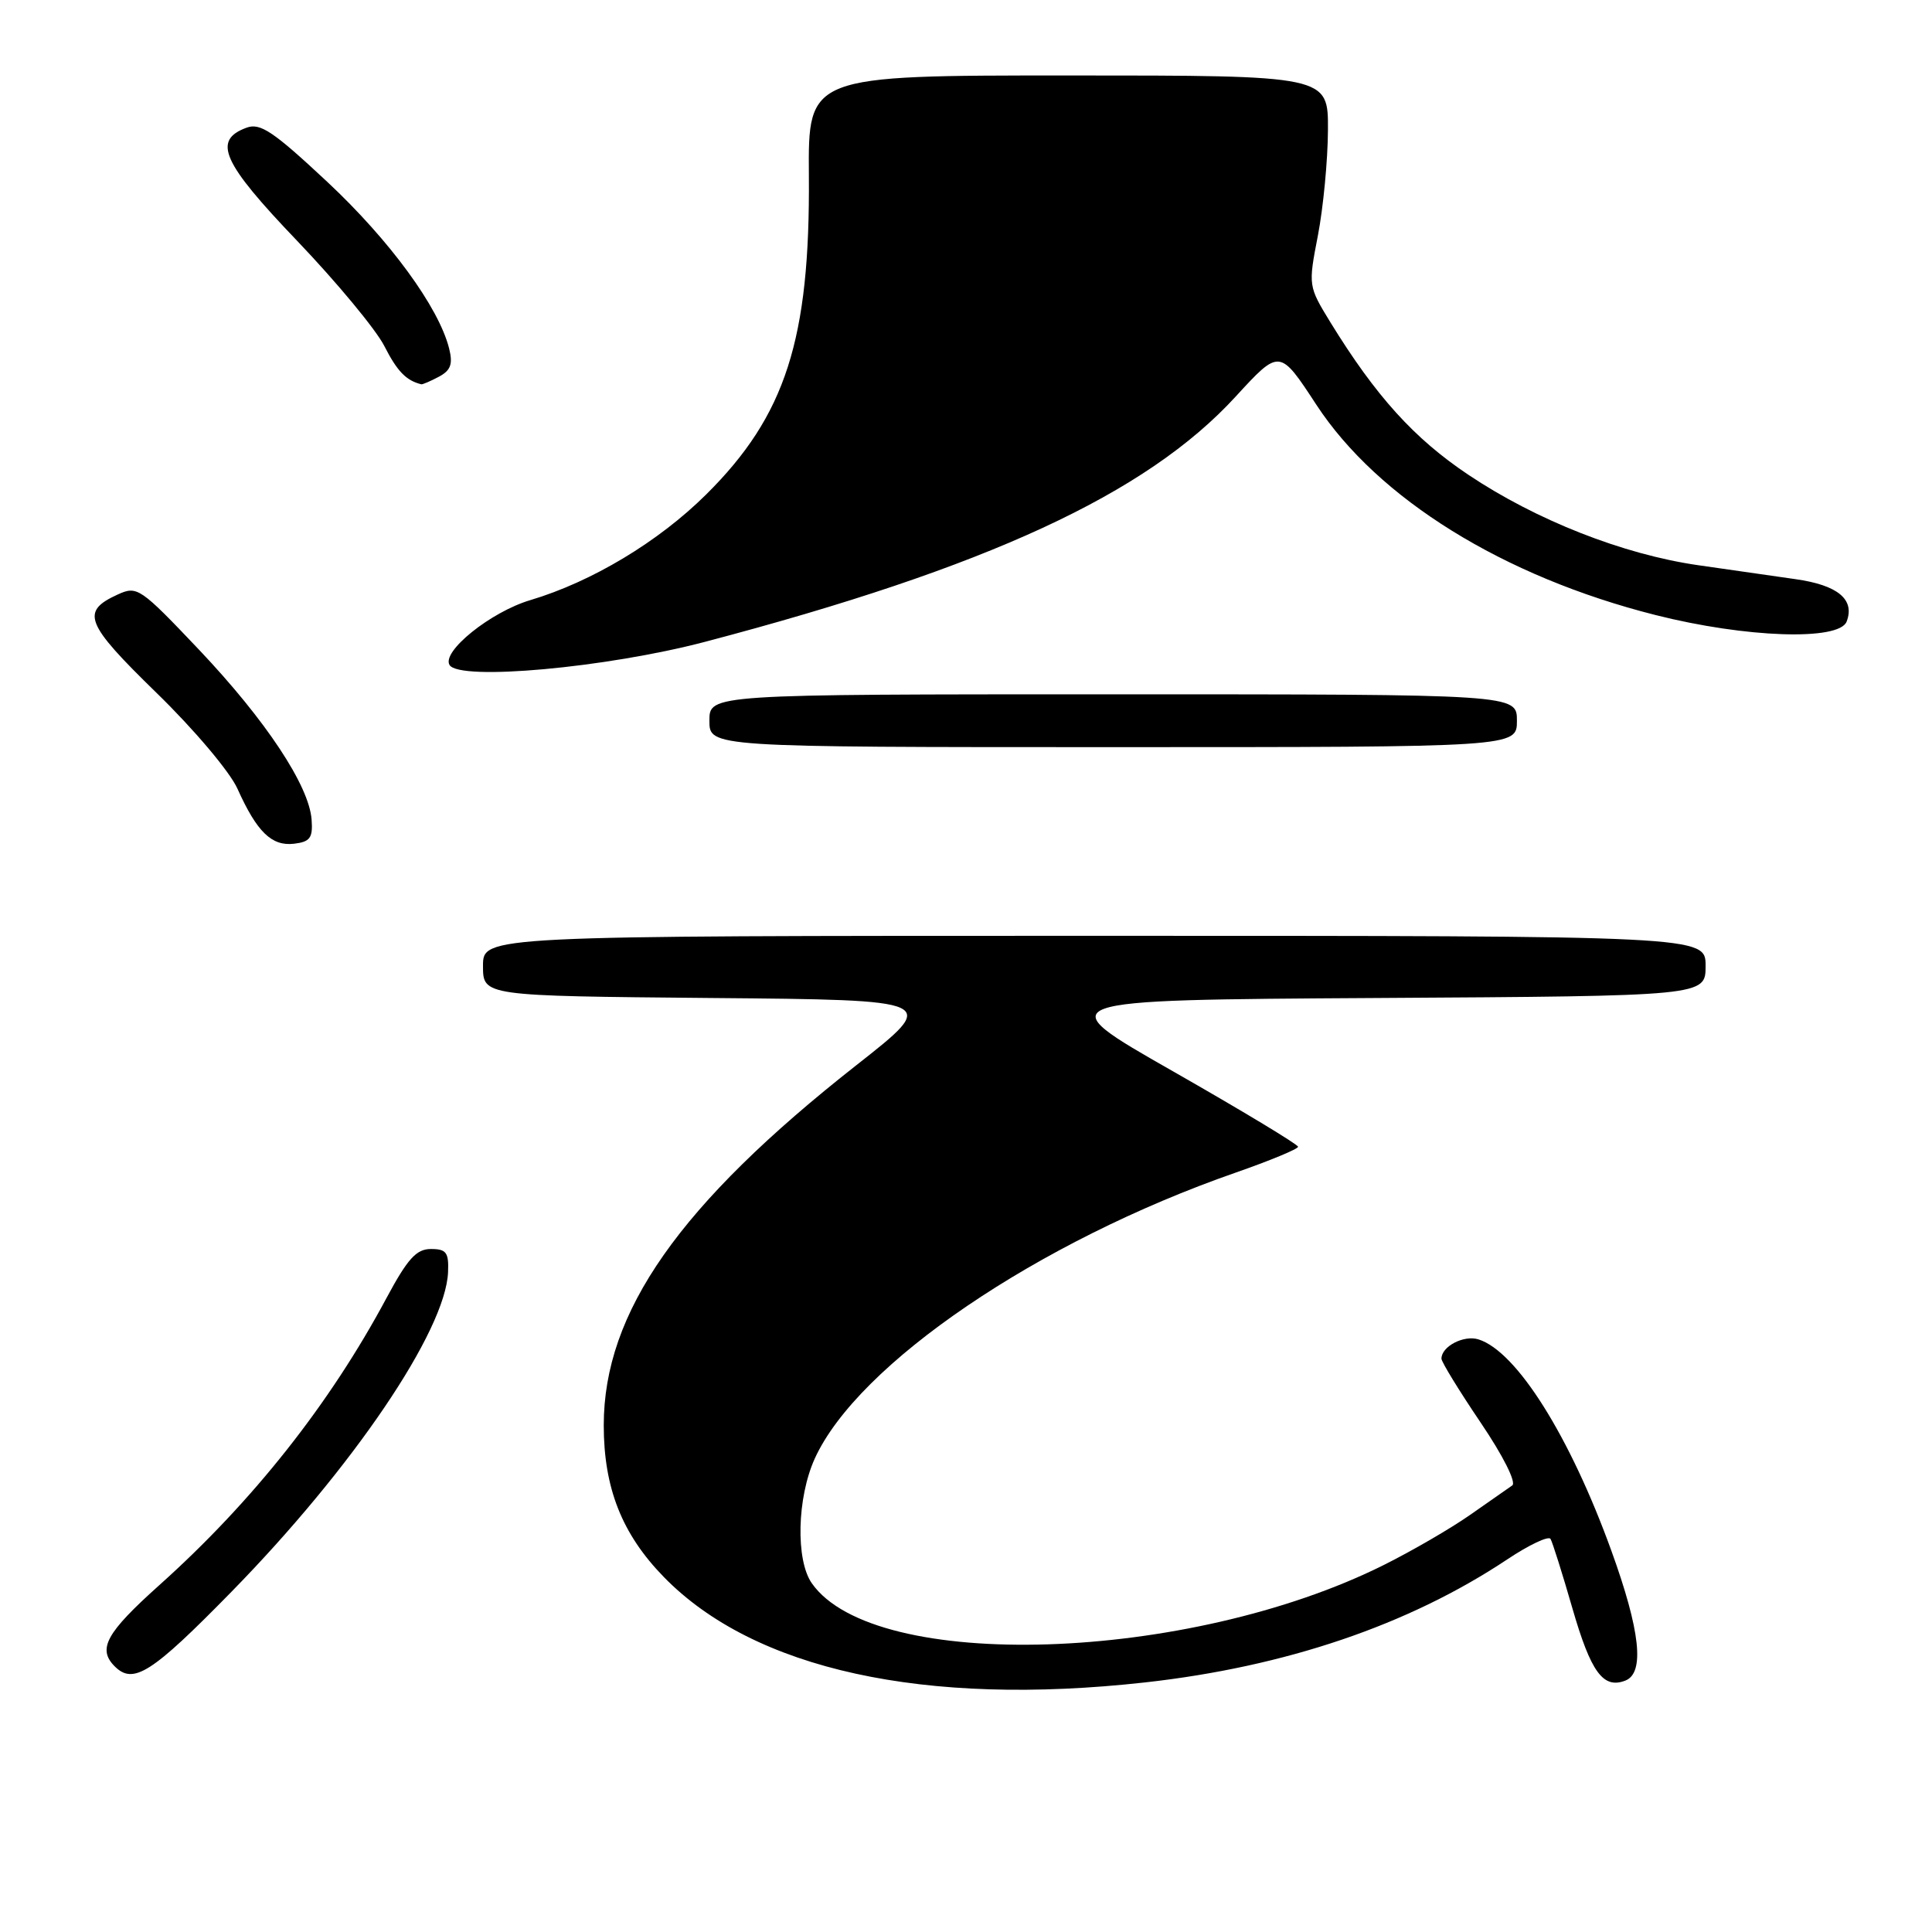 <?xml version="1.0" encoding="UTF-8" standalone="no"?>
<!DOCTYPE svg PUBLIC "-//W3C//DTD SVG 1.1//EN" "http://www.w3.org/Graphics/SVG/1.1/DTD/svg11.dtd" >
<svg xmlns="http://www.w3.org/2000/svg" xmlns:xlink="http://www.w3.org/1999/xlink" version="1.1" viewBox="0 0 256 256">
 <g >
 <path fill="currentColor"
d=" M 151.72 222.93 C 170.37 220.85 186.68 215.31 199.73 206.62 C 202.61 204.70 205.18 203.49 205.45 203.91 C 205.71 204.34 207.01 208.46 208.34 213.07 C 210.80 221.59 212.43 223.82 215.36 222.69 C 217.96 221.69 217.36 216.09 213.50 205.44 C 208.02 190.31 200.97 179.08 195.92 177.48 C 193.98 176.86 191.00 178.40 191.00 180.03 C 191.00 180.46 193.33 184.26 196.18 188.48 C 199.16 192.88 200.95 196.44 200.38 196.83 C 199.85 197.20 197.34 198.95 194.81 200.72 C 192.29 202.49 187.13 205.49 183.36 207.37 C 157.42 220.32 115.87 221.65 107.57 209.79 C 105.41 206.71 105.61 198.45 107.96 193.27 C 113.66 180.72 137.54 164.50 163.75 155.37 C 168.28 153.79 172.00 152.25 172.00 151.95 C 172.00 151.65 164.54 147.15 155.42 141.95 C 138.83 132.50 138.83 132.50 182.42 132.24 C 226.00 131.98 226.00 131.98 226.00 127.99 C 226.00 124.00 226.00 124.00 145.00 124.00 C 64.00 124.00 64.00 124.00 64.00 127.99 C 64.00 131.97 64.00 131.97 94.24 132.24 C 124.47 132.50 124.47 132.50 113.49 141.13 C 90.03 159.57 80.00 173.86 80.00 188.86 C 80.00 197.16 82.41 203.27 87.95 208.95 C 99.92 221.24 122.49 226.18 151.72 222.93 Z  M 30.66 210.93 C 46.73 194.52 59.05 176.35 59.37 168.56 C 59.48 165.96 59.14 165.50 57.10 165.50 C 55.17 165.50 54.02 166.77 51.21 172.00 C 43.66 186.10 33.45 198.99 21.10 210.05 C 14.06 216.36 12.89 218.49 15.20 220.80 C 17.67 223.27 20.09 221.72 30.66 210.93 Z  M 41.29 108.62 C 40.97 104.11 35.23 95.45 26.39 86.11 C 18.57 77.87 18.18 77.60 15.61 78.77 C 10.66 81.03 11.26 82.57 20.71 91.78 C 25.70 96.63 30.46 102.27 31.46 104.50 C 34.04 110.24 35.99 112.14 38.95 111.80 C 41.08 111.55 41.47 111.03 41.29 108.62 Z  M 201.00 95.50 C 201.00 92.00 201.00 92.00 147.50 92.00 C 94.00 92.00 94.00 92.00 94.00 95.50 C 94.00 99.00 94.00 99.00 147.50 99.00 C 201.00 99.00 201.00 99.00 201.00 95.50 Z  M 93.40 85.05 C 130.80 75.21 151.91 65.45 163.73 52.55 C 169.56 46.20 169.56 46.20 174.41 53.61 C 182.57 66.09 199.21 76.41 219.38 81.50 C 231.33 84.52 243.70 84.94 244.69 82.36 C 245.81 79.43 243.52 77.53 237.90 76.74 C 234.93 76.31 229.12 75.48 225.00 74.89 C 215.07 73.46 203.56 68.93 194.58 62.92 C 187.38 58.11 182.30 52.49 176.28 42.70 C 173.35 37.91 173.34 37.86 174.63 31.20 C 175.34 27.51 175.94 21.24 175.96 17.25 C 176.00 10.00 176.00 10.00 141.54 10.00 C 107.08 10.00 107.08 10.00 107.18 23.25 C 107.35 44.98 104.10 55.08 93.57 65.52 C 87.25 71.79 78.44 77.08 70.27 79.52 C 65.02 81.08 58.48 86.34 59.57 88.12 C 60.89 90.25 80.36 88.48 93.40 85.05 Z  M 58.15 49.92 C 59.73 49.08 60.03 48.24 59.51 46.17 C 58.14 40.72 51.67 31.87 43.38 24.11 C 36.21 17.41 34.49 16.25 32.67 16.92 C 28.12 18.59 29.43 21.53 39.38 31.92 C 44.61 37.39 49.80 43.65 50.92 45.84 C 52.63 49.20 53.81 50.42 55.82 50.92 C 55.99 50.96 57.04 50.51 58.15 49.92 Z "/>
</g>
</svg>